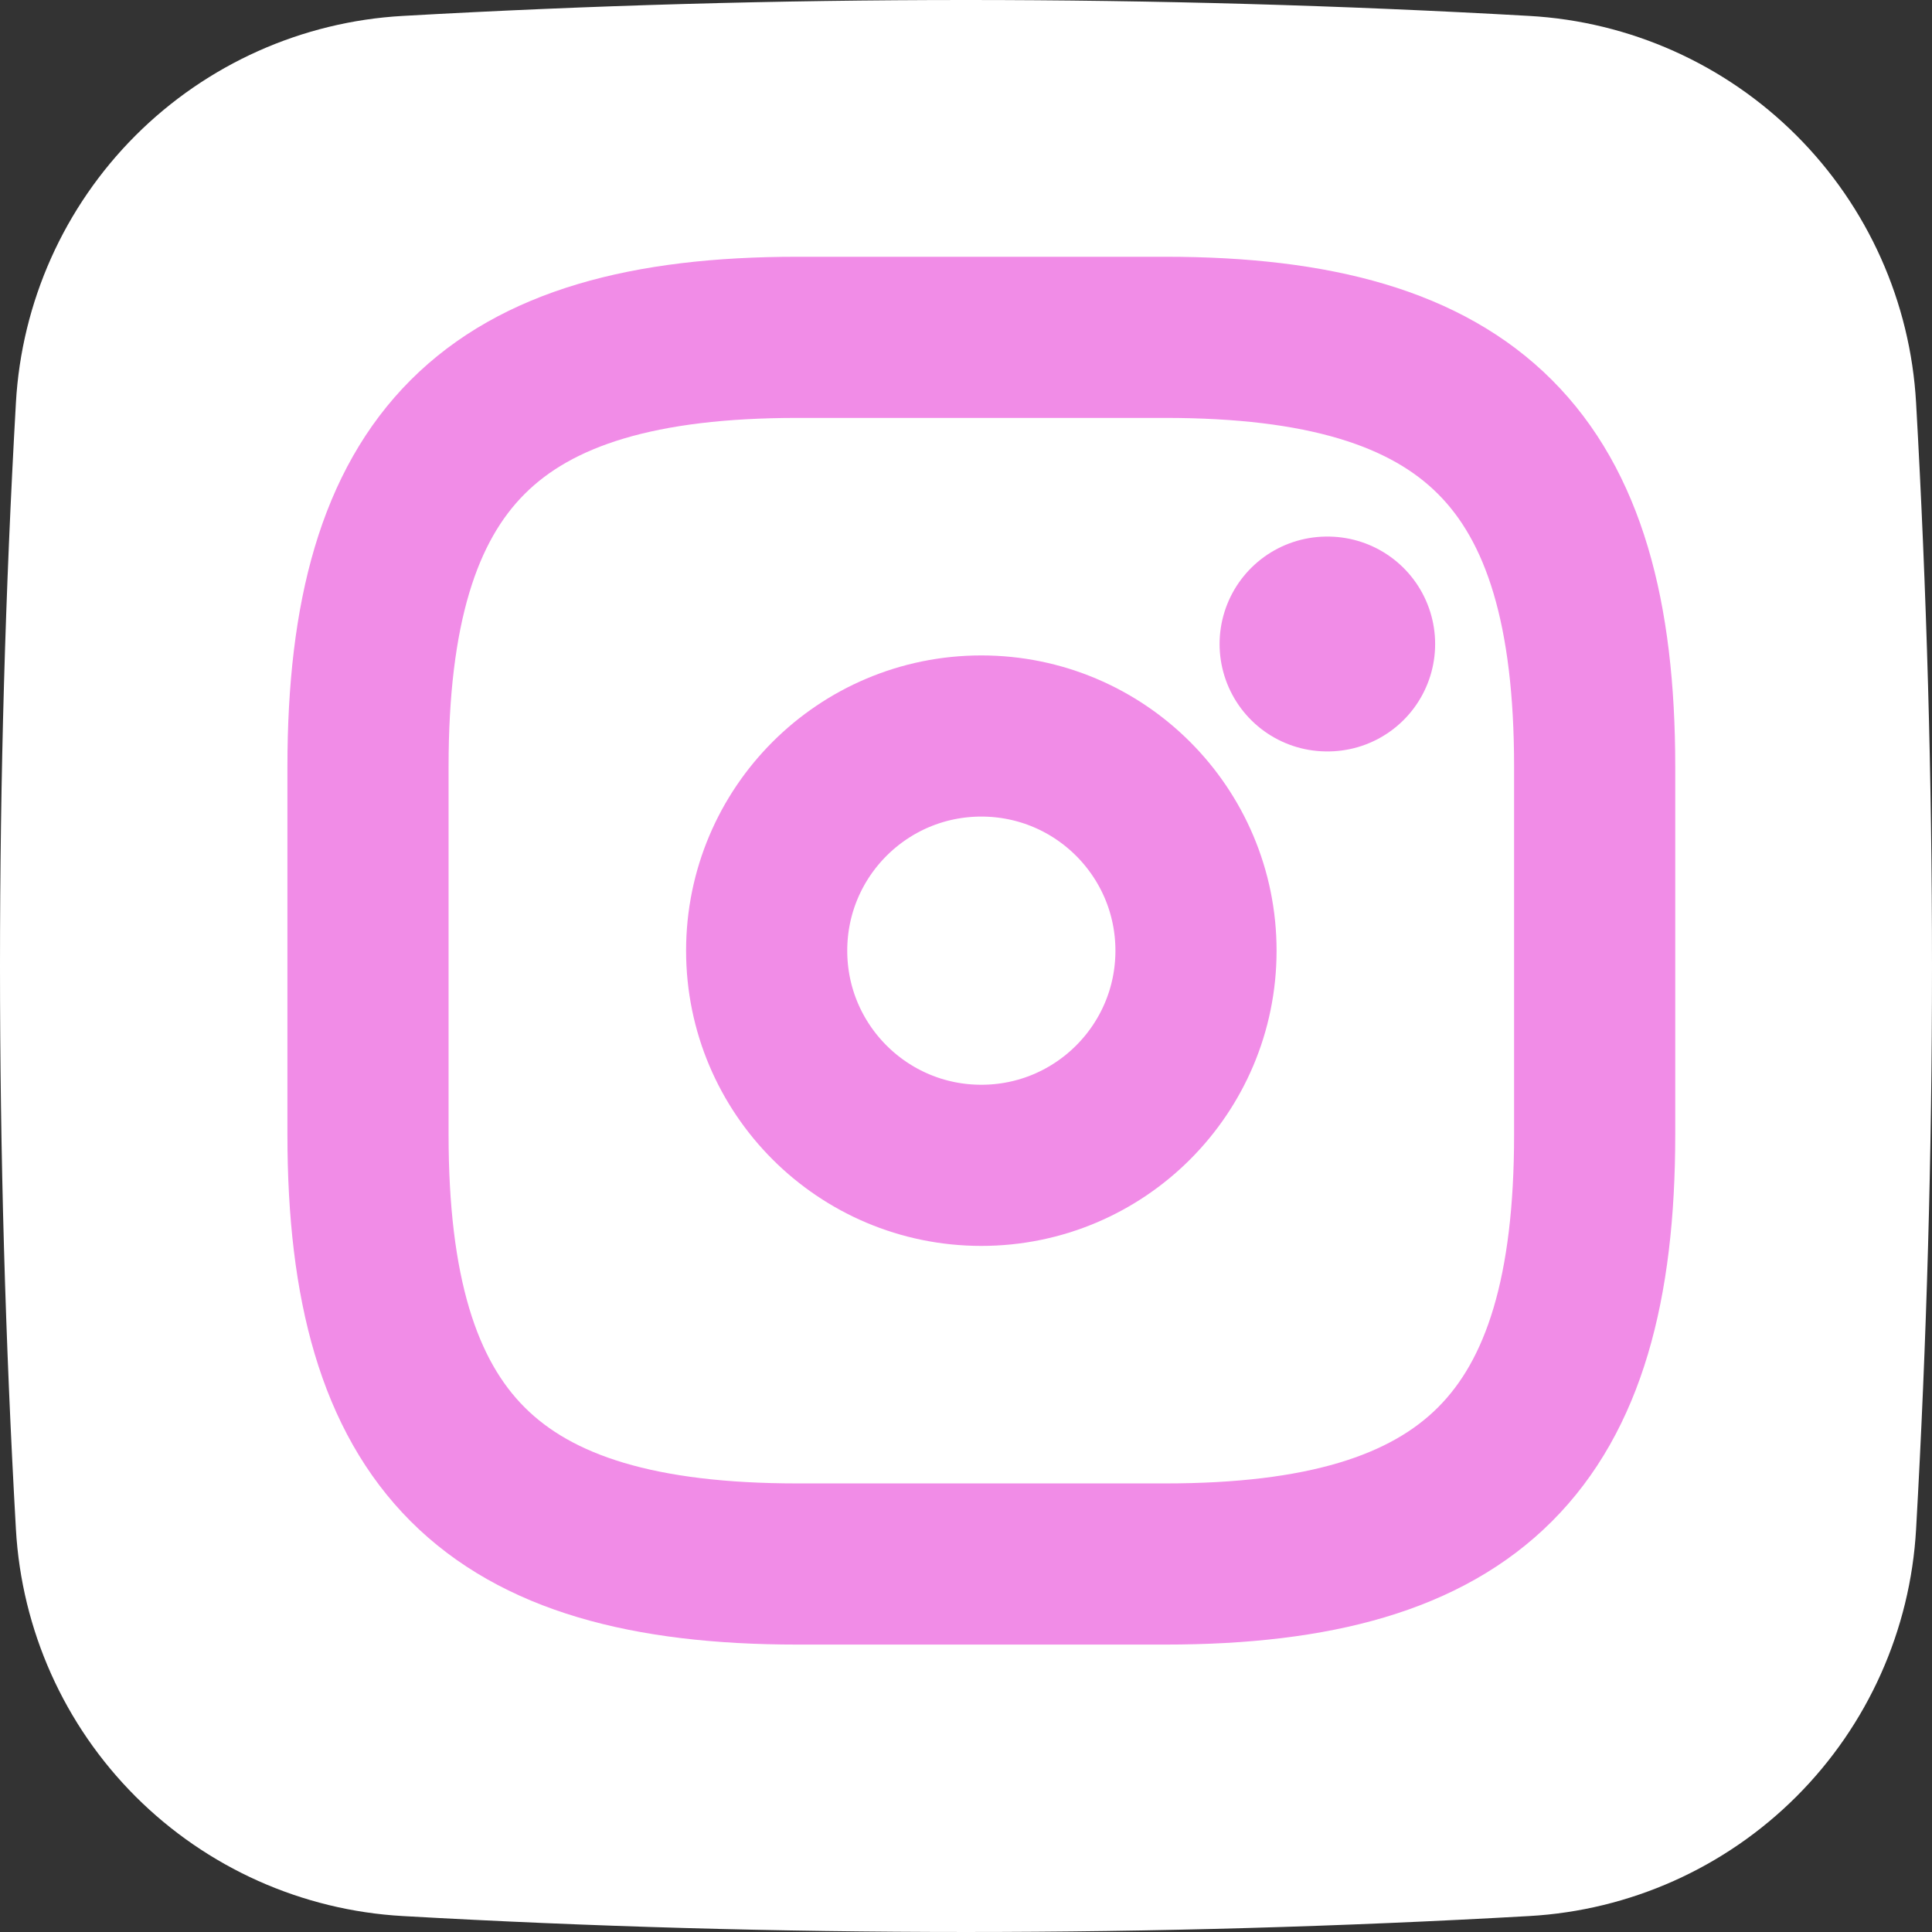 <svg viewBox="0 0 63 63" fill="none" xmlns="http://www.w3.org/2000/svg">
  <rect x="0" y="0" width="63" height="63" fill="#333333" stroke="none"/>
  <path d="M62.481 13.134C62.297 9.848 60.908 6.746 58.581 4.419C56.254 2.092 53.151 0.703 49.866 0.519C37.632 -0.173 25.369 -0.173 13.135 0.519C9.849 0.703 6.747 2.092 4.419 4.419C2.092 6.746 0.704 9.848 0.519 13.134C-0.173 25.368 -0.173 37.631 0.519 49.865C0.704 53.15 2.092 56.253 4.419 58.58C6.747 60.907 9.849 62.295 13.135 62.48C25.369 63.173 37.632 63.173 49.866 62.48C53.151 62.295 56.254 60.907 58.581 58.58C60.908 56.253 62.297 53.15 62.481 49.865C63.173 37.631 63.173 25.368 62.481 13.134Z" fill="white"/>
  <path d="M26 51H38C48 51 52 47 52 37V25C52 15 48 11 38 11H26C16 11 12 15 12 25V37C12 47 16 51 26 51Z" stroke="#F18CE7" stroke-width="5.255" stroke-linecap="round" stroke-linejoin="round"/>
  <path d="M32 38C35.866 38 39 34.866 39 31C39 27.134 35.866 24 32 24C28.134 24 25 27.134 25 31C25 34.866 28.134 38 32 38Z" stroke="#F18CE7" stroke-width="5.255" stroke-linecap="round" stroke-linejoin="round"/>
  <path d="M43.272 21H43.295" stroke="#F18CE7" stroke-width="7.006" stroke-linecap="round" stroke-linejoin="round"/>
</svg>